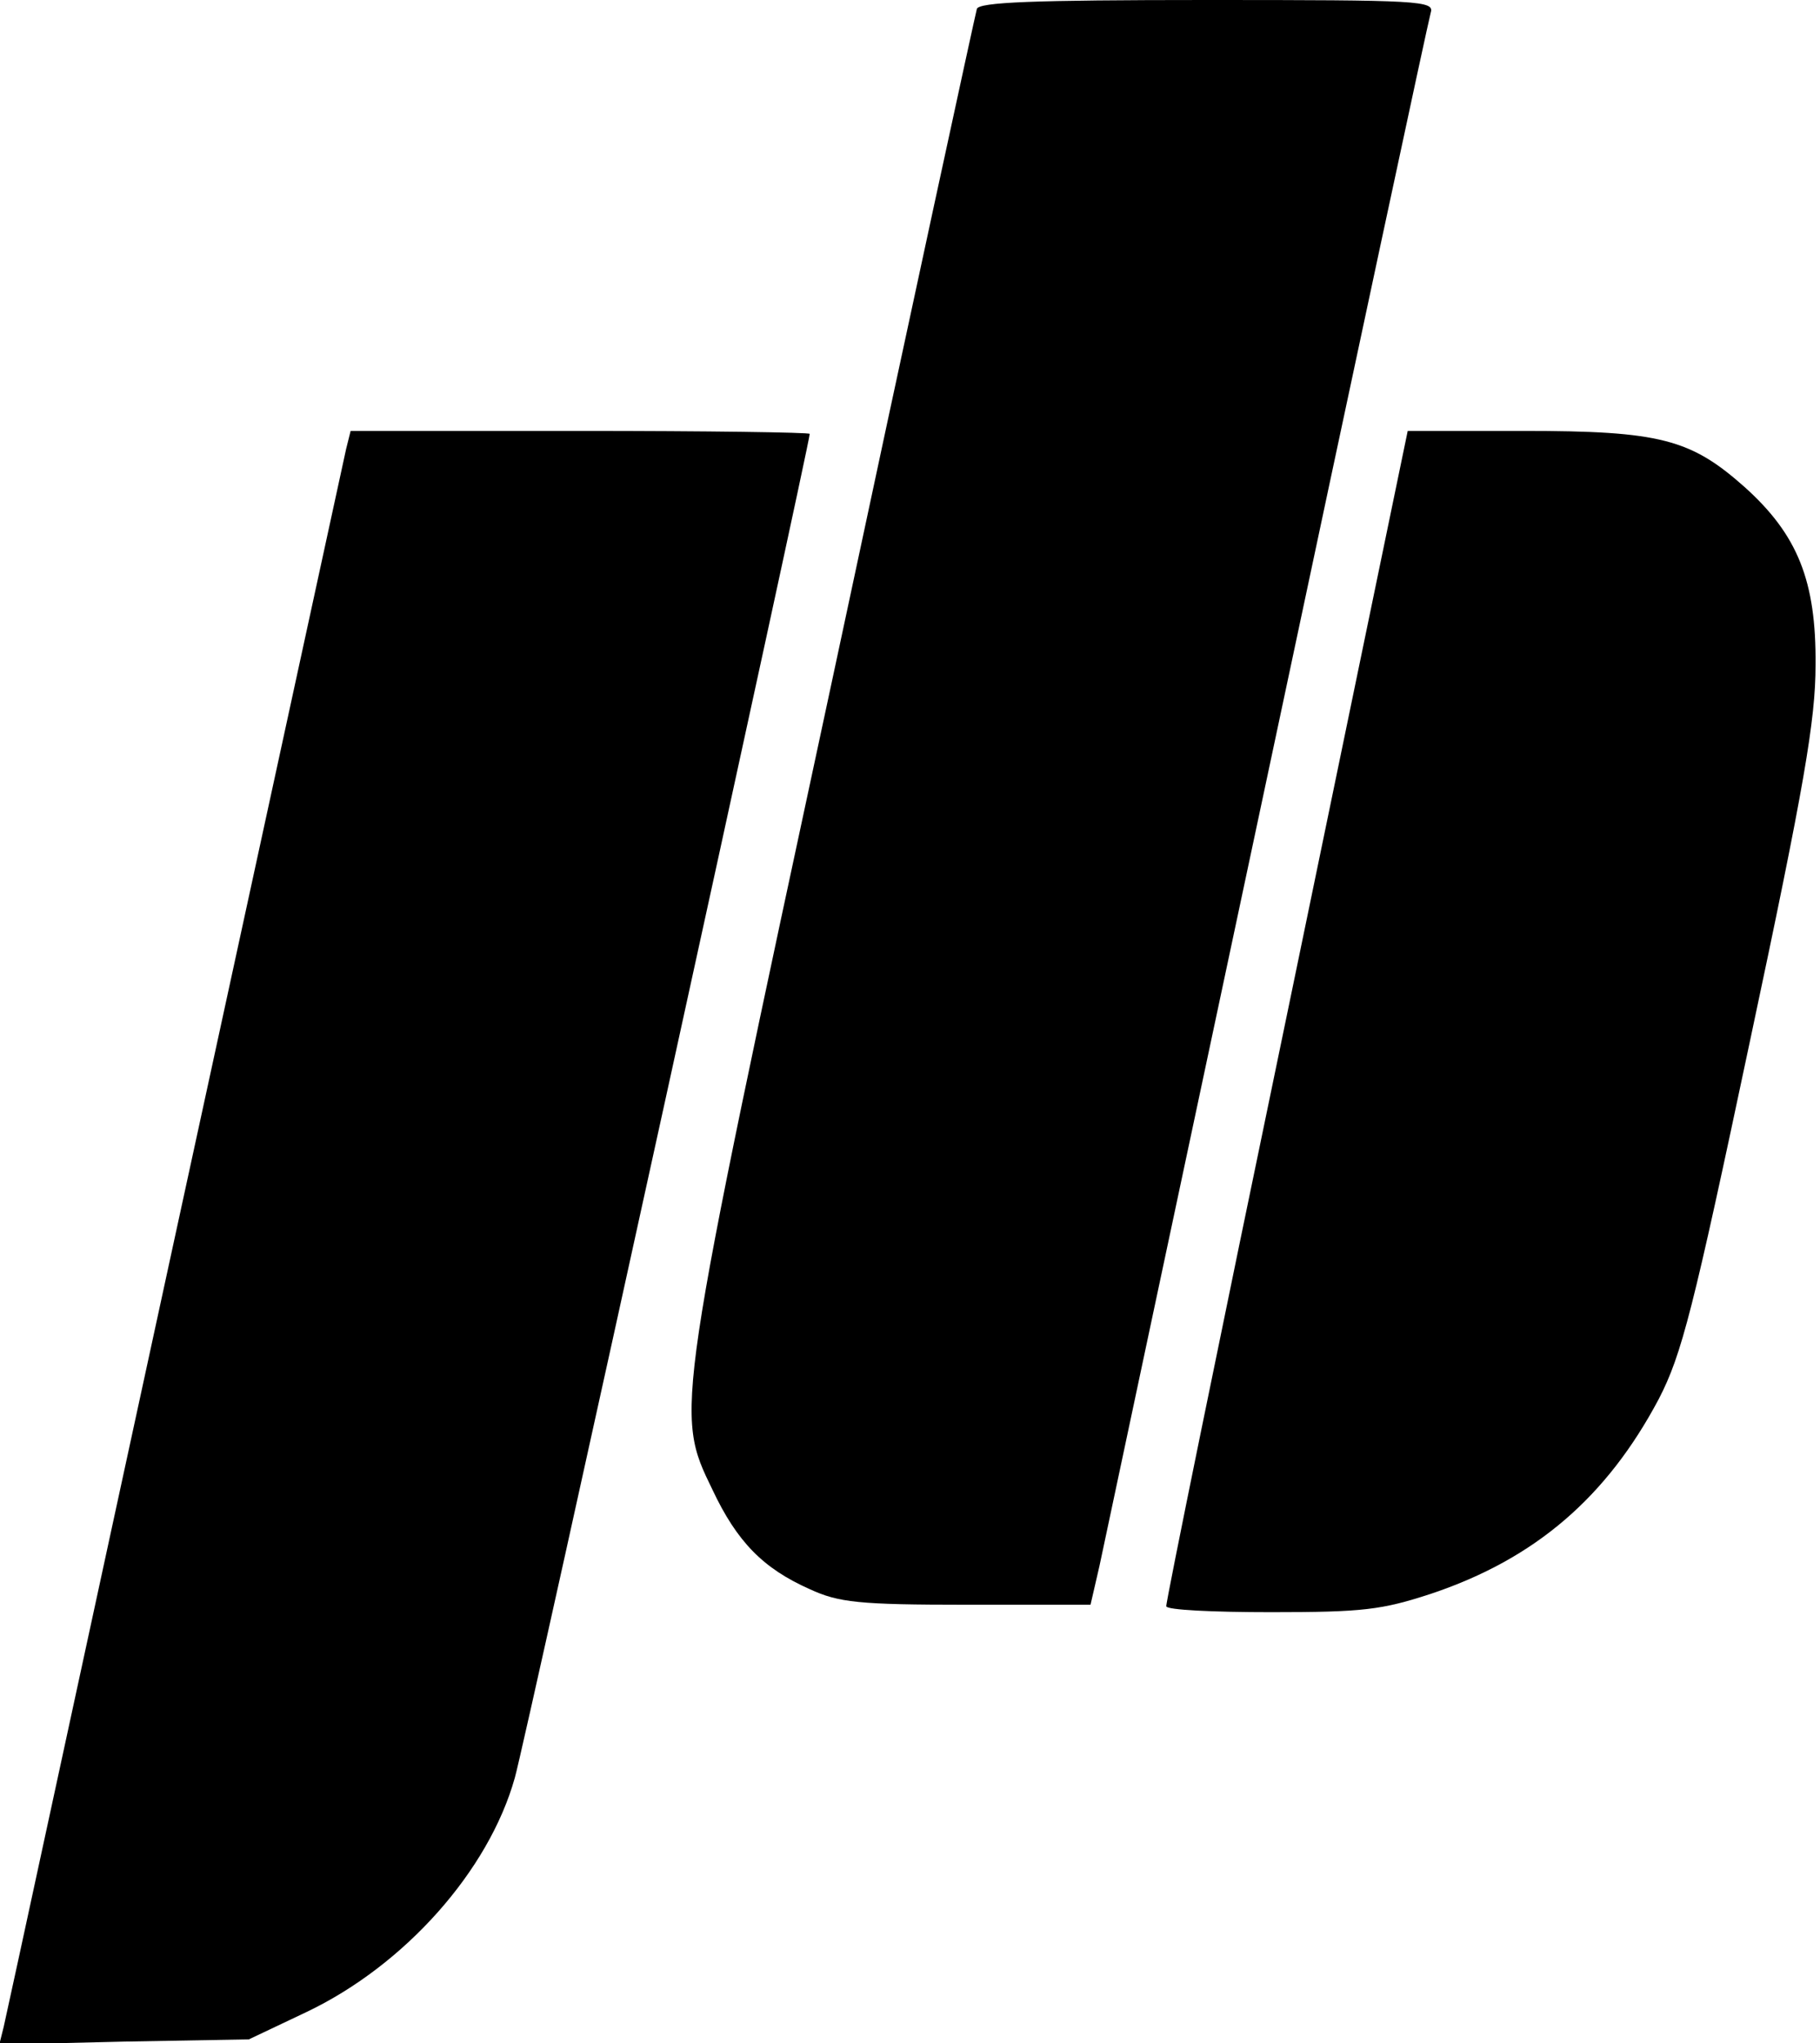 <?xml version="1.0" standalone="no"?>
<!DOCTYPE svg PUBLIC "-//W3C//DTD SVG 20010904//EN"
 "http://www.w3.org/TR/2001/REC-SVG-20010904/DTD/svg10.dtd">
<svg version="1.0" xmlns="http://www.w3.org/2000/svg"
 width="245pt" height="275pt" viewBox="0 0 245 275"
 preserveAspectRatio="xMidYMid meet">
<g transform="translate(0,275) scale(0.1,-0.1)"
fill="#000000" stroke="none">
<path d="M1315 2738 c-2 -7 -90 -412 -194 -900 -213 -992 -213 -988 -162
-1093 33 -70 68 -106 131 -134 39 -18 66 -21 212 -21 l166 0 12 52 c6 29 108
508 226 1063 118 556 217 1018 220 1028 5 16 -14 17 -301 17 -236 0 -307 -3
-310 -12z"/>
<path d="M466 2146 c-3 -14 -107 -492 -231 -1063 -124 -571 -227 -1049 -230
-1061 l-6 -24 168 4 168 3 78 37 c132 63 245 190 280 315 14 48 397 1796 397
1809 0 2 -139 4 -309 4 l-309 0 -6 -24z"/>
<path d="M1732 1382 c-90 -433 -163 -790 -162 -794 0 -5 63 -8 141 -8 124 0
149 3 216 25 140 47 236 130 306 262 31 60 46 119 123 483 73 343 88 431 88
505 1 113 -24 175 -95 239 -73 65 -114 76 -298 76 l-156 0 -163 -788z"/>
</g>
</svg>
